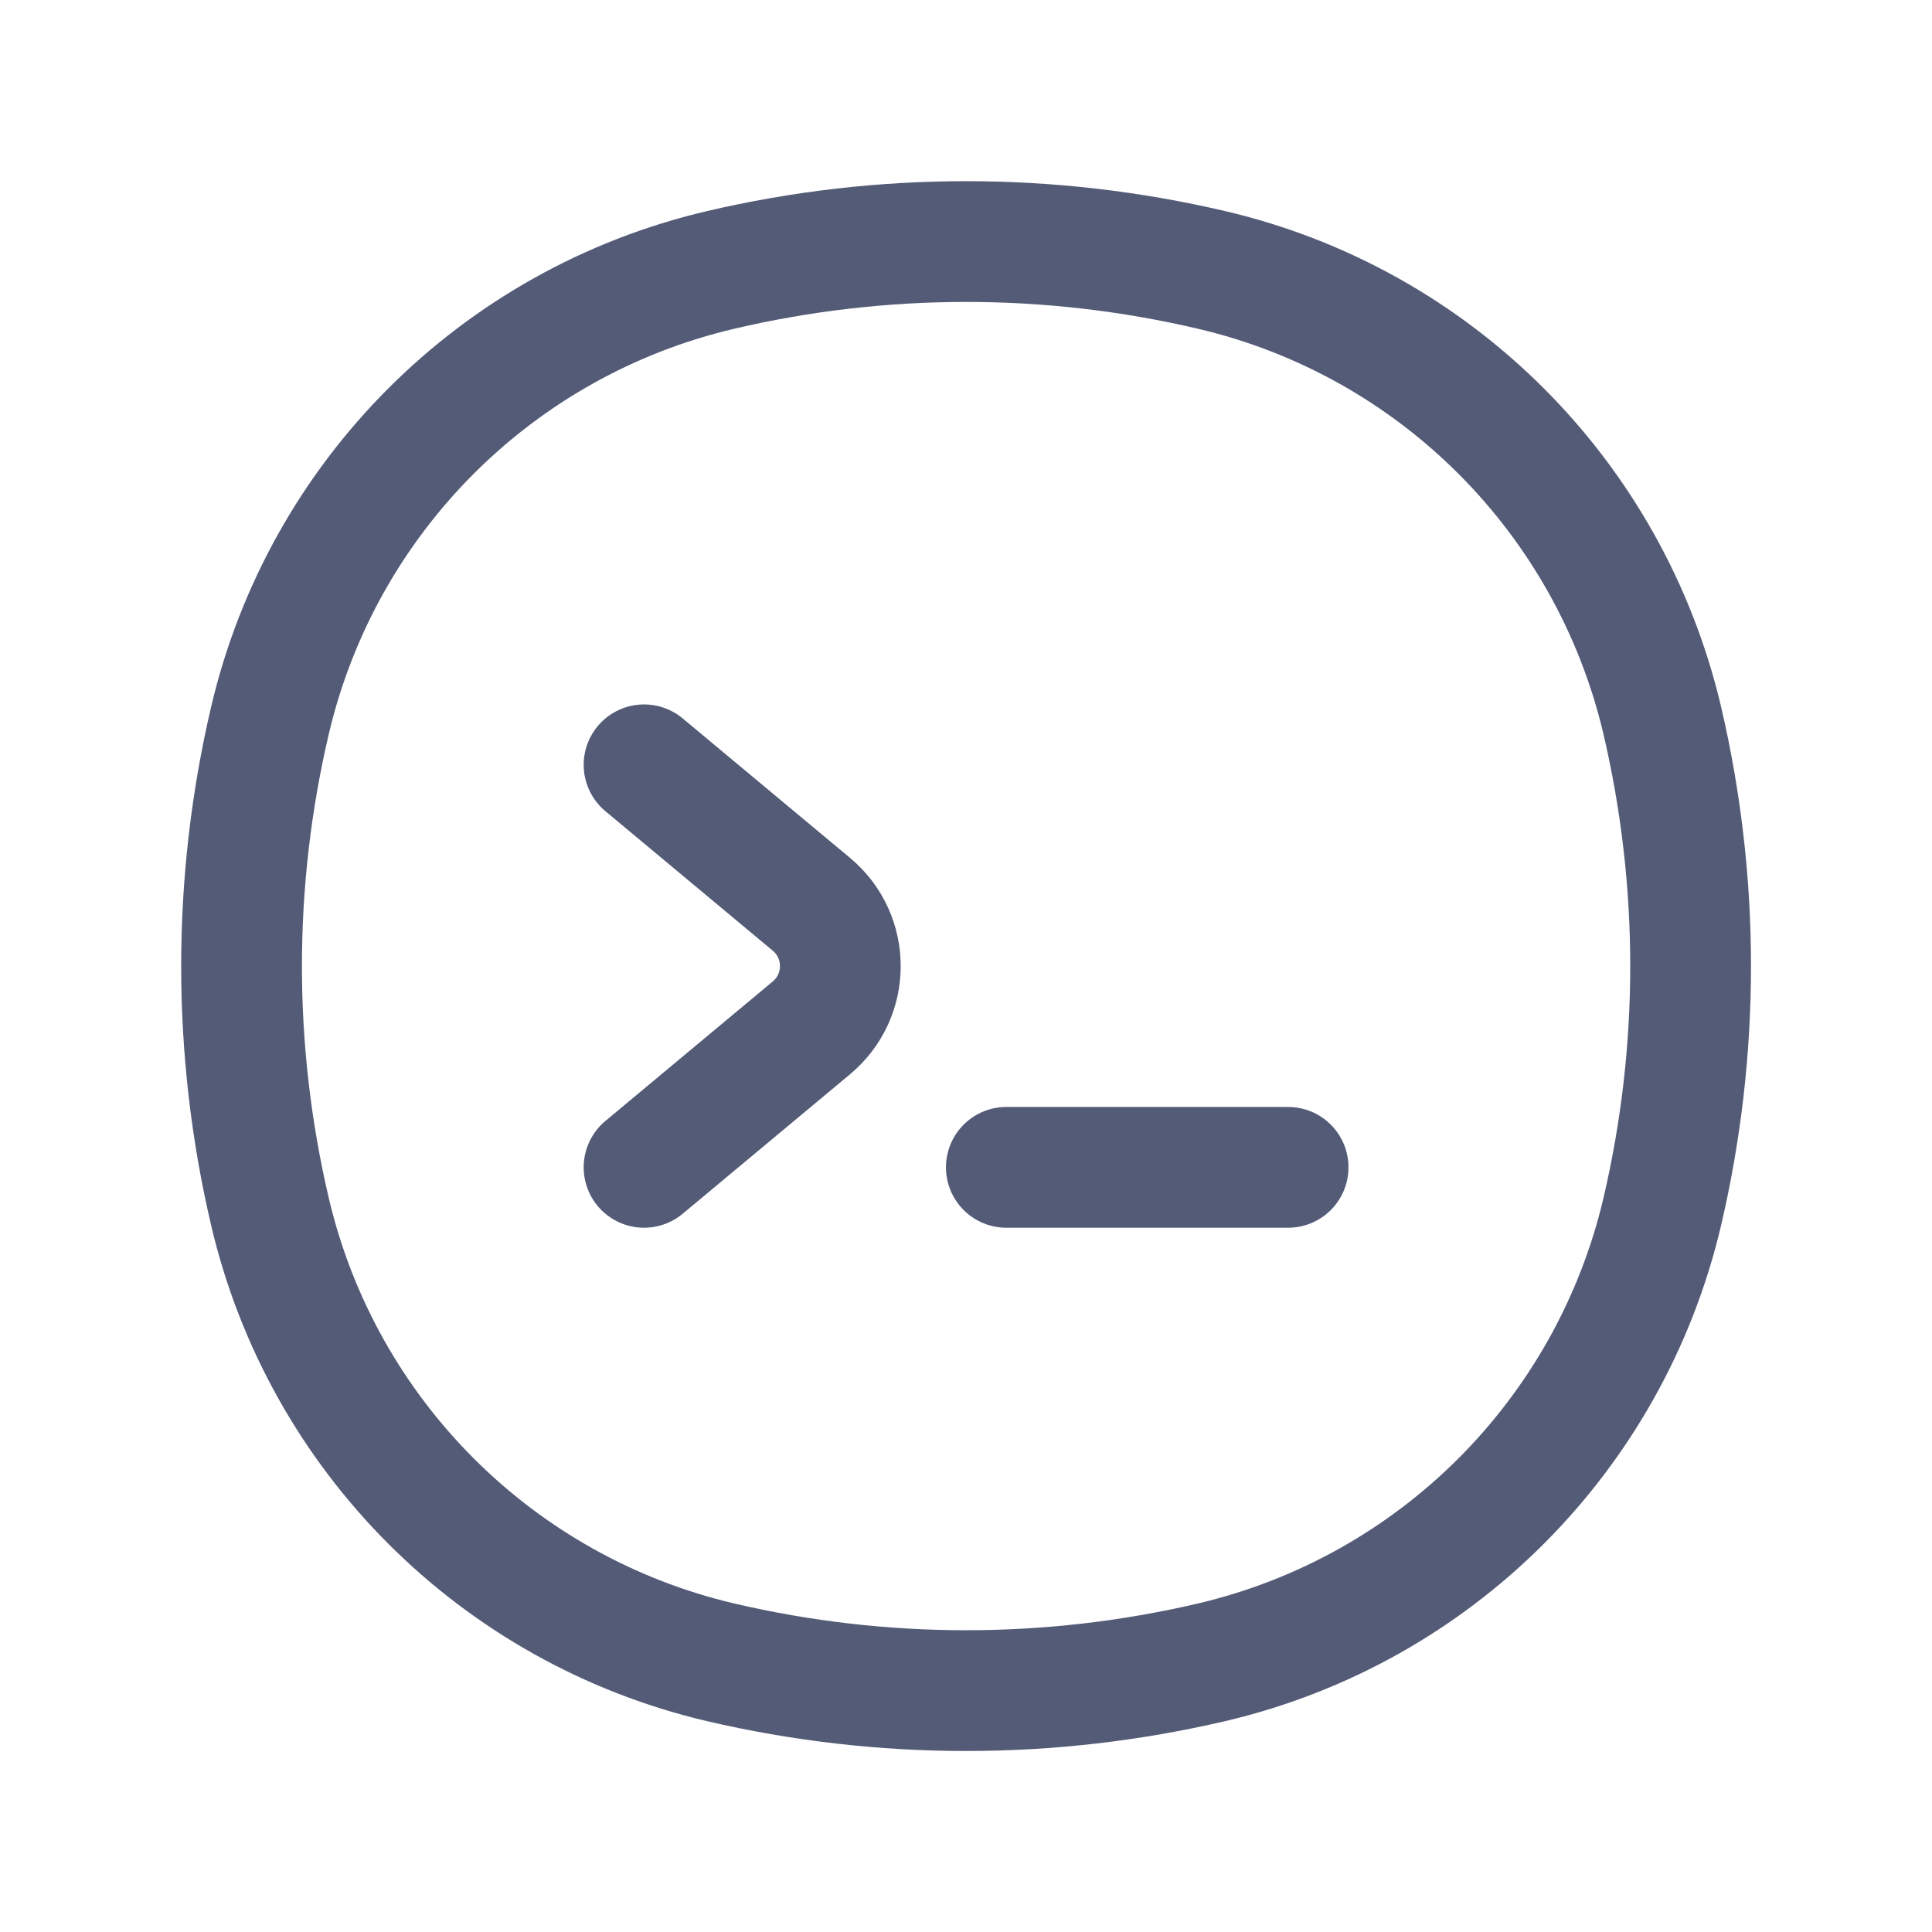 <?xml version="1.0" encoding="UTF-8"?>
<svg xmlns="http://www.w3.org/2000/svg" xmlns:xlink="http://www.w3.org/1999/xlink" width="100px" height="100px" viewBox="0 0 100 100" version="1.1">
<g id="surface1">
<path style="fill:none;stroke-width:1.5;stroke-linecap:butt;stroke-linejoin:miter;stroke:rgb(84, 91, 119);stroke-opacity:1;stroke-miterlimit:4;" d="M 3.353 8.95 C 4.004 6.173 6.173 4.004 8.95 3.353 C 10.957 2.883 13.043 2.883 15.05 3.353 C 17.827 4.004 19.996 6.173 20.648 8.95 C 21.117 10.957 21.117 13.043 20.648 15.05 C 19.996 17.827 17.827 19.996 15.05 20.648 C 13.043 21.117 10.957 21.117 8.95 20.648 C 6.173 19.996 4.004 17.827 3.353 15.05 C 2.883 13.043 2.883 10.957 3.353 8.95 Z M 3.353 8.95 " transform="matrix(4.167,0,0,4.167,0,0)"/>
<path style="fill:none;stroke-width:1.5;stroke-linecap:round;stroke-linejoin:round;stroke:rgb(84, 91, 119);stroke-opacity:1;stroke-miterlimit:4;" d="M 8 9.5 L 10.078 11.232 C 10.558 11.632 10.558 12.368 10.078 12.768 L 8 14.5 " transform="matrix(4.167,0,0,4.167,0,0)"/>
<path style="fill:none;stroke-width:1.5;stroke-linecap:round;stroke-linejoin:miter;stroke:rgb(84, 91, 119);stroke-opacity:1;stroke-miterlimit:4;" d="M 12.5 14.5 L 16 14.5 " transform="matrix(4.167,0,0,4.167,0,0)"/>
</g>
</svg>
